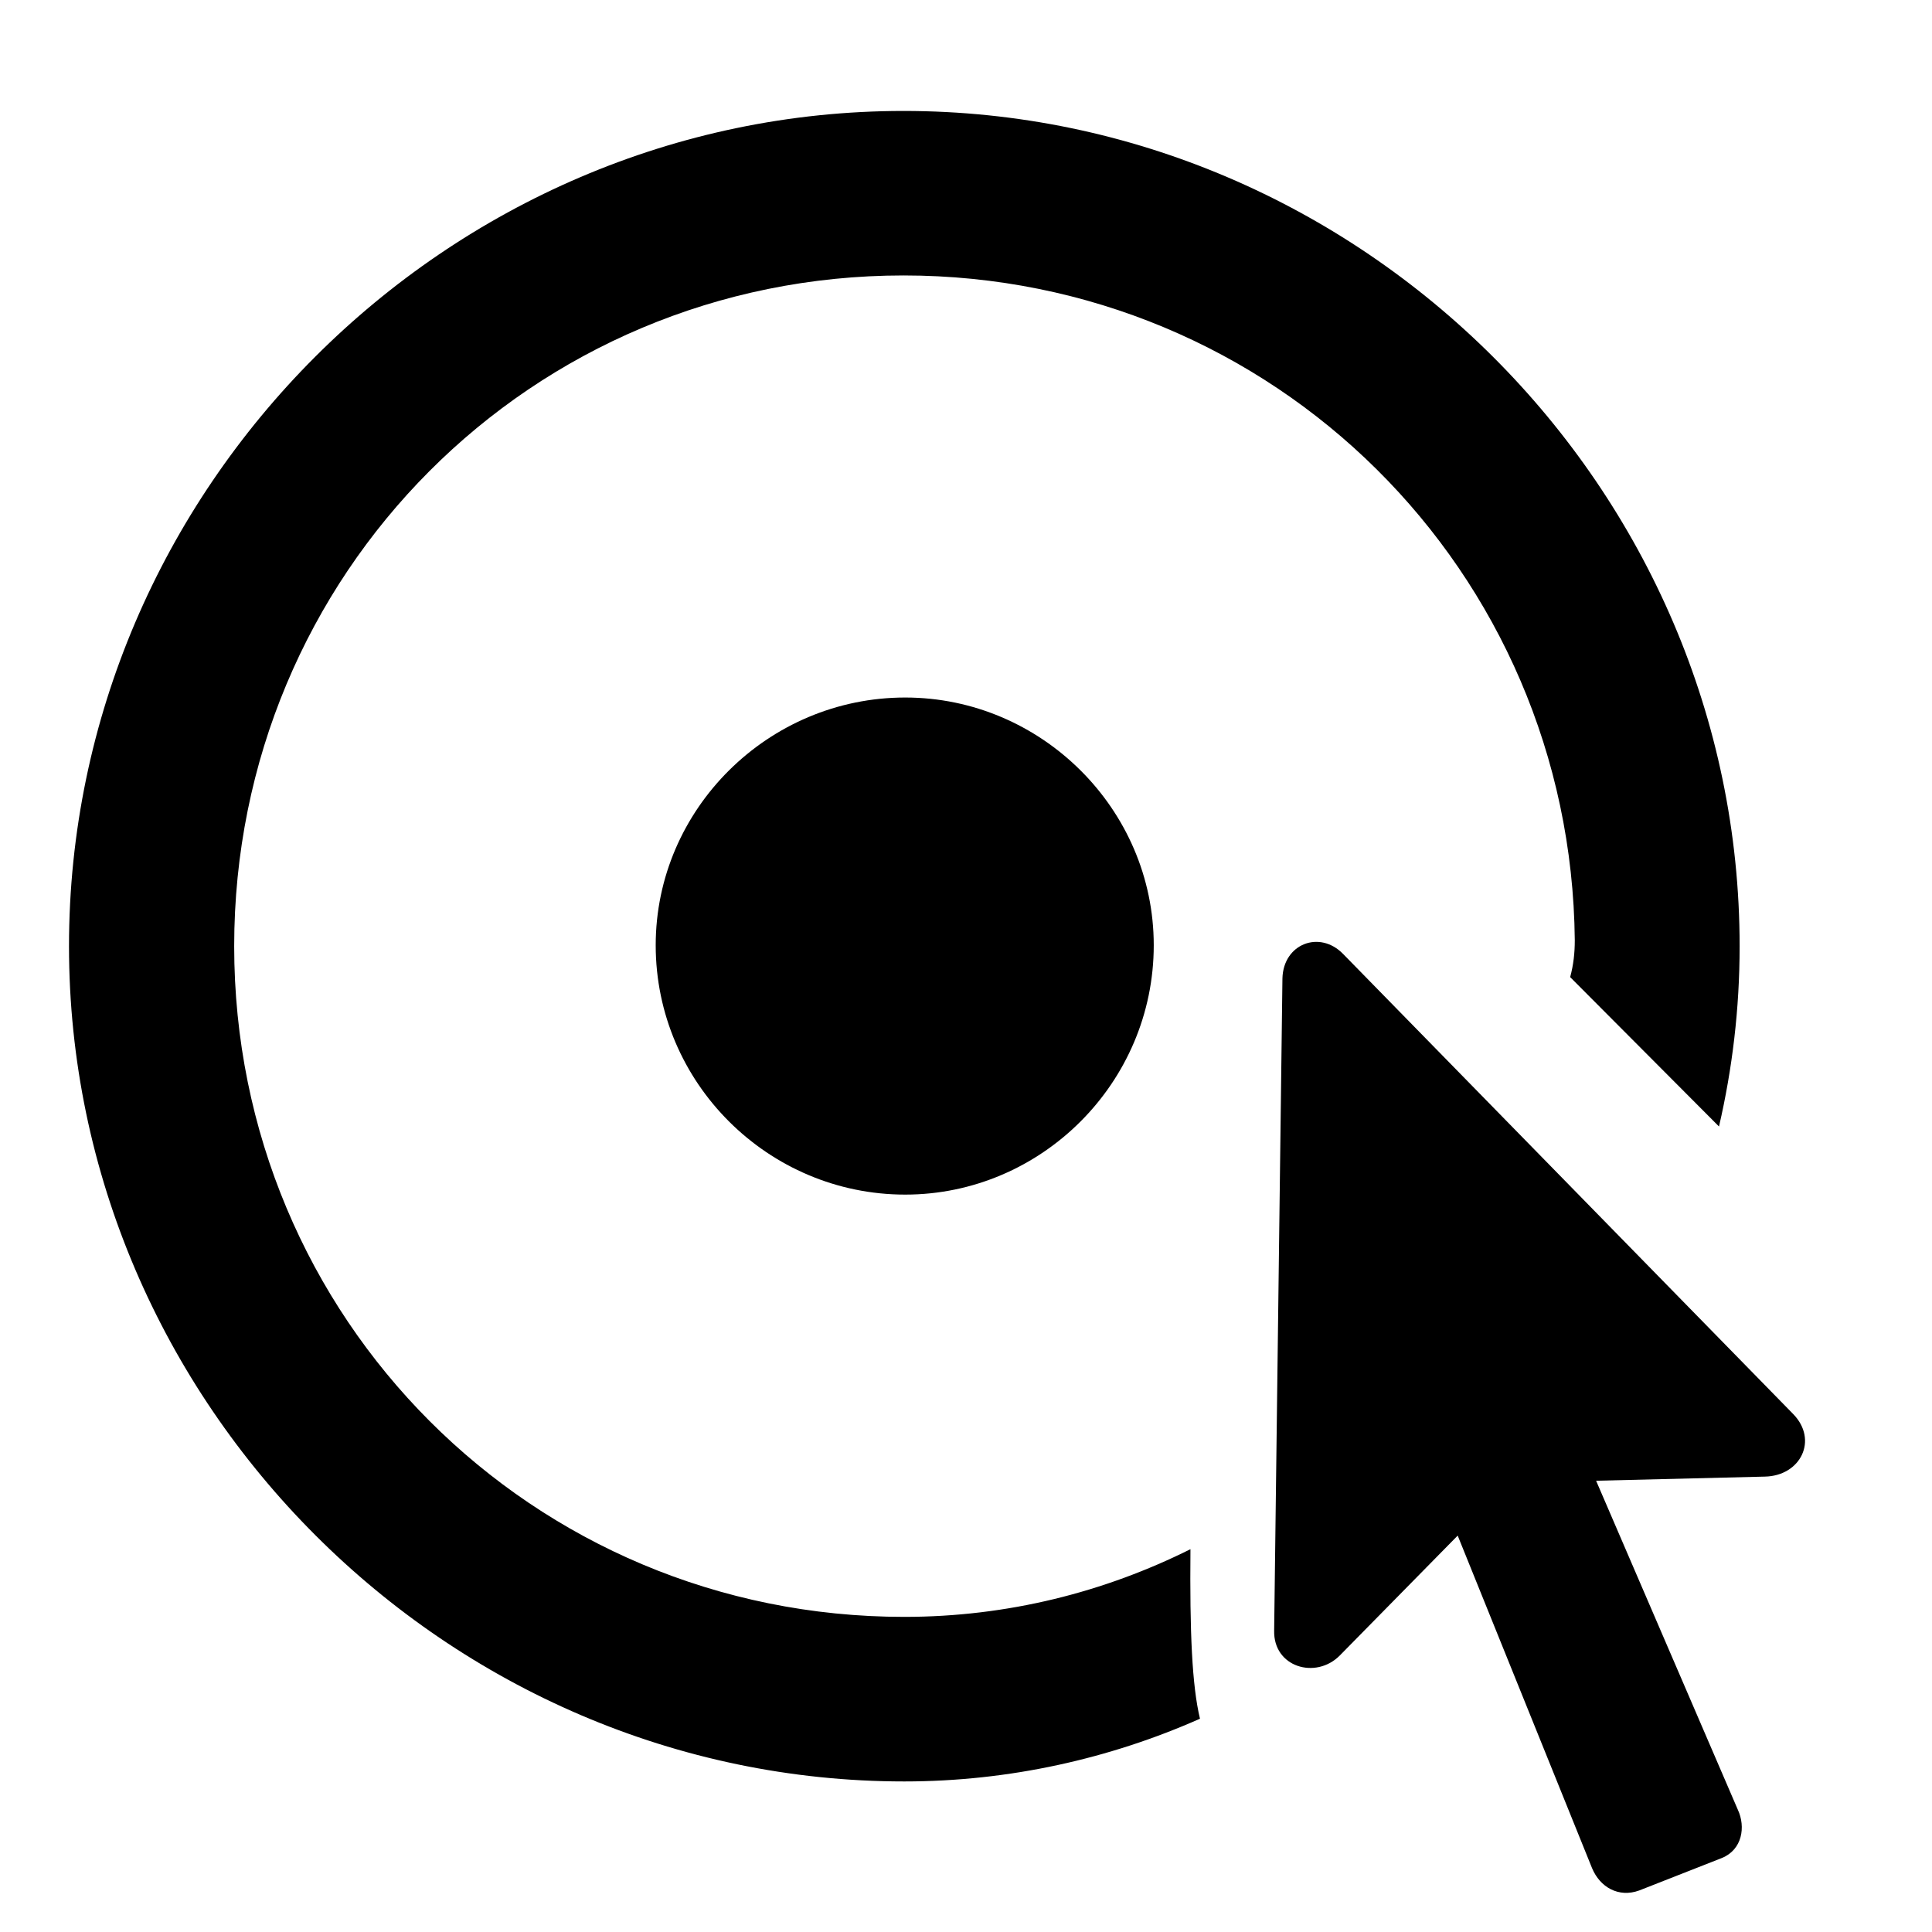 <svg width="28" height="28" viewBox="0 0 28 28" fill="none" xmlns="http://www.w3.org/2000/svg">
<path d="M18.466 23.63C18.452 24.163 19.069 24.342 19.415 23.995L21.126 22.255L23.073 27.074C23.188 27.351 23.458 27.507 23.757 27.398L24.956 26.927C25.251 26.806 25.301 26.476 25.187 26.23L23.132 21.46L25.579 21.4C26.096 21.389 26.355 20.869 25.988 20.493L19.466 13.826C19.125 13.475 18.598 13.679 18.586 14.18L18.466 23.63Z" fill="black"/>
<path d="M13.105 25.818C14.628 25.818 16.086 25.487 17.391 24.909C17.276 24.43 17.242 23.658 17.253 22.452C16.008 23.073 14.604 23.433 13.105 23.433C7.711 23.433 3.394 19.107 3.394 13.713C3.394 8.319 7.701 3.992 13.095 3.992C18.46 3.992 22.77 8.272 22.823 13.627C22.823 13.811 22.804 13.984 22.756 14.161L24.913 16.326C25.106 15.492 25.212 14.621 25.212 13.713C25.212 7.081 19.727 1.608 13.095 1.608C6.475 1.608 1 7.081 1 13.713C1 20.335 6.485 25.818 13.105 25.818ZM13.119 17.313C15.09 17.313 16.721 15.695 16.721 13.699C16.721 11.726 15.09 10.109 13.119 10.109C11.134 10.109 9.503 11.726 9.503 13.699C9.503 15.695 11.134 17.313 13.119 17.313Z" fill="black"/>
</svg>
